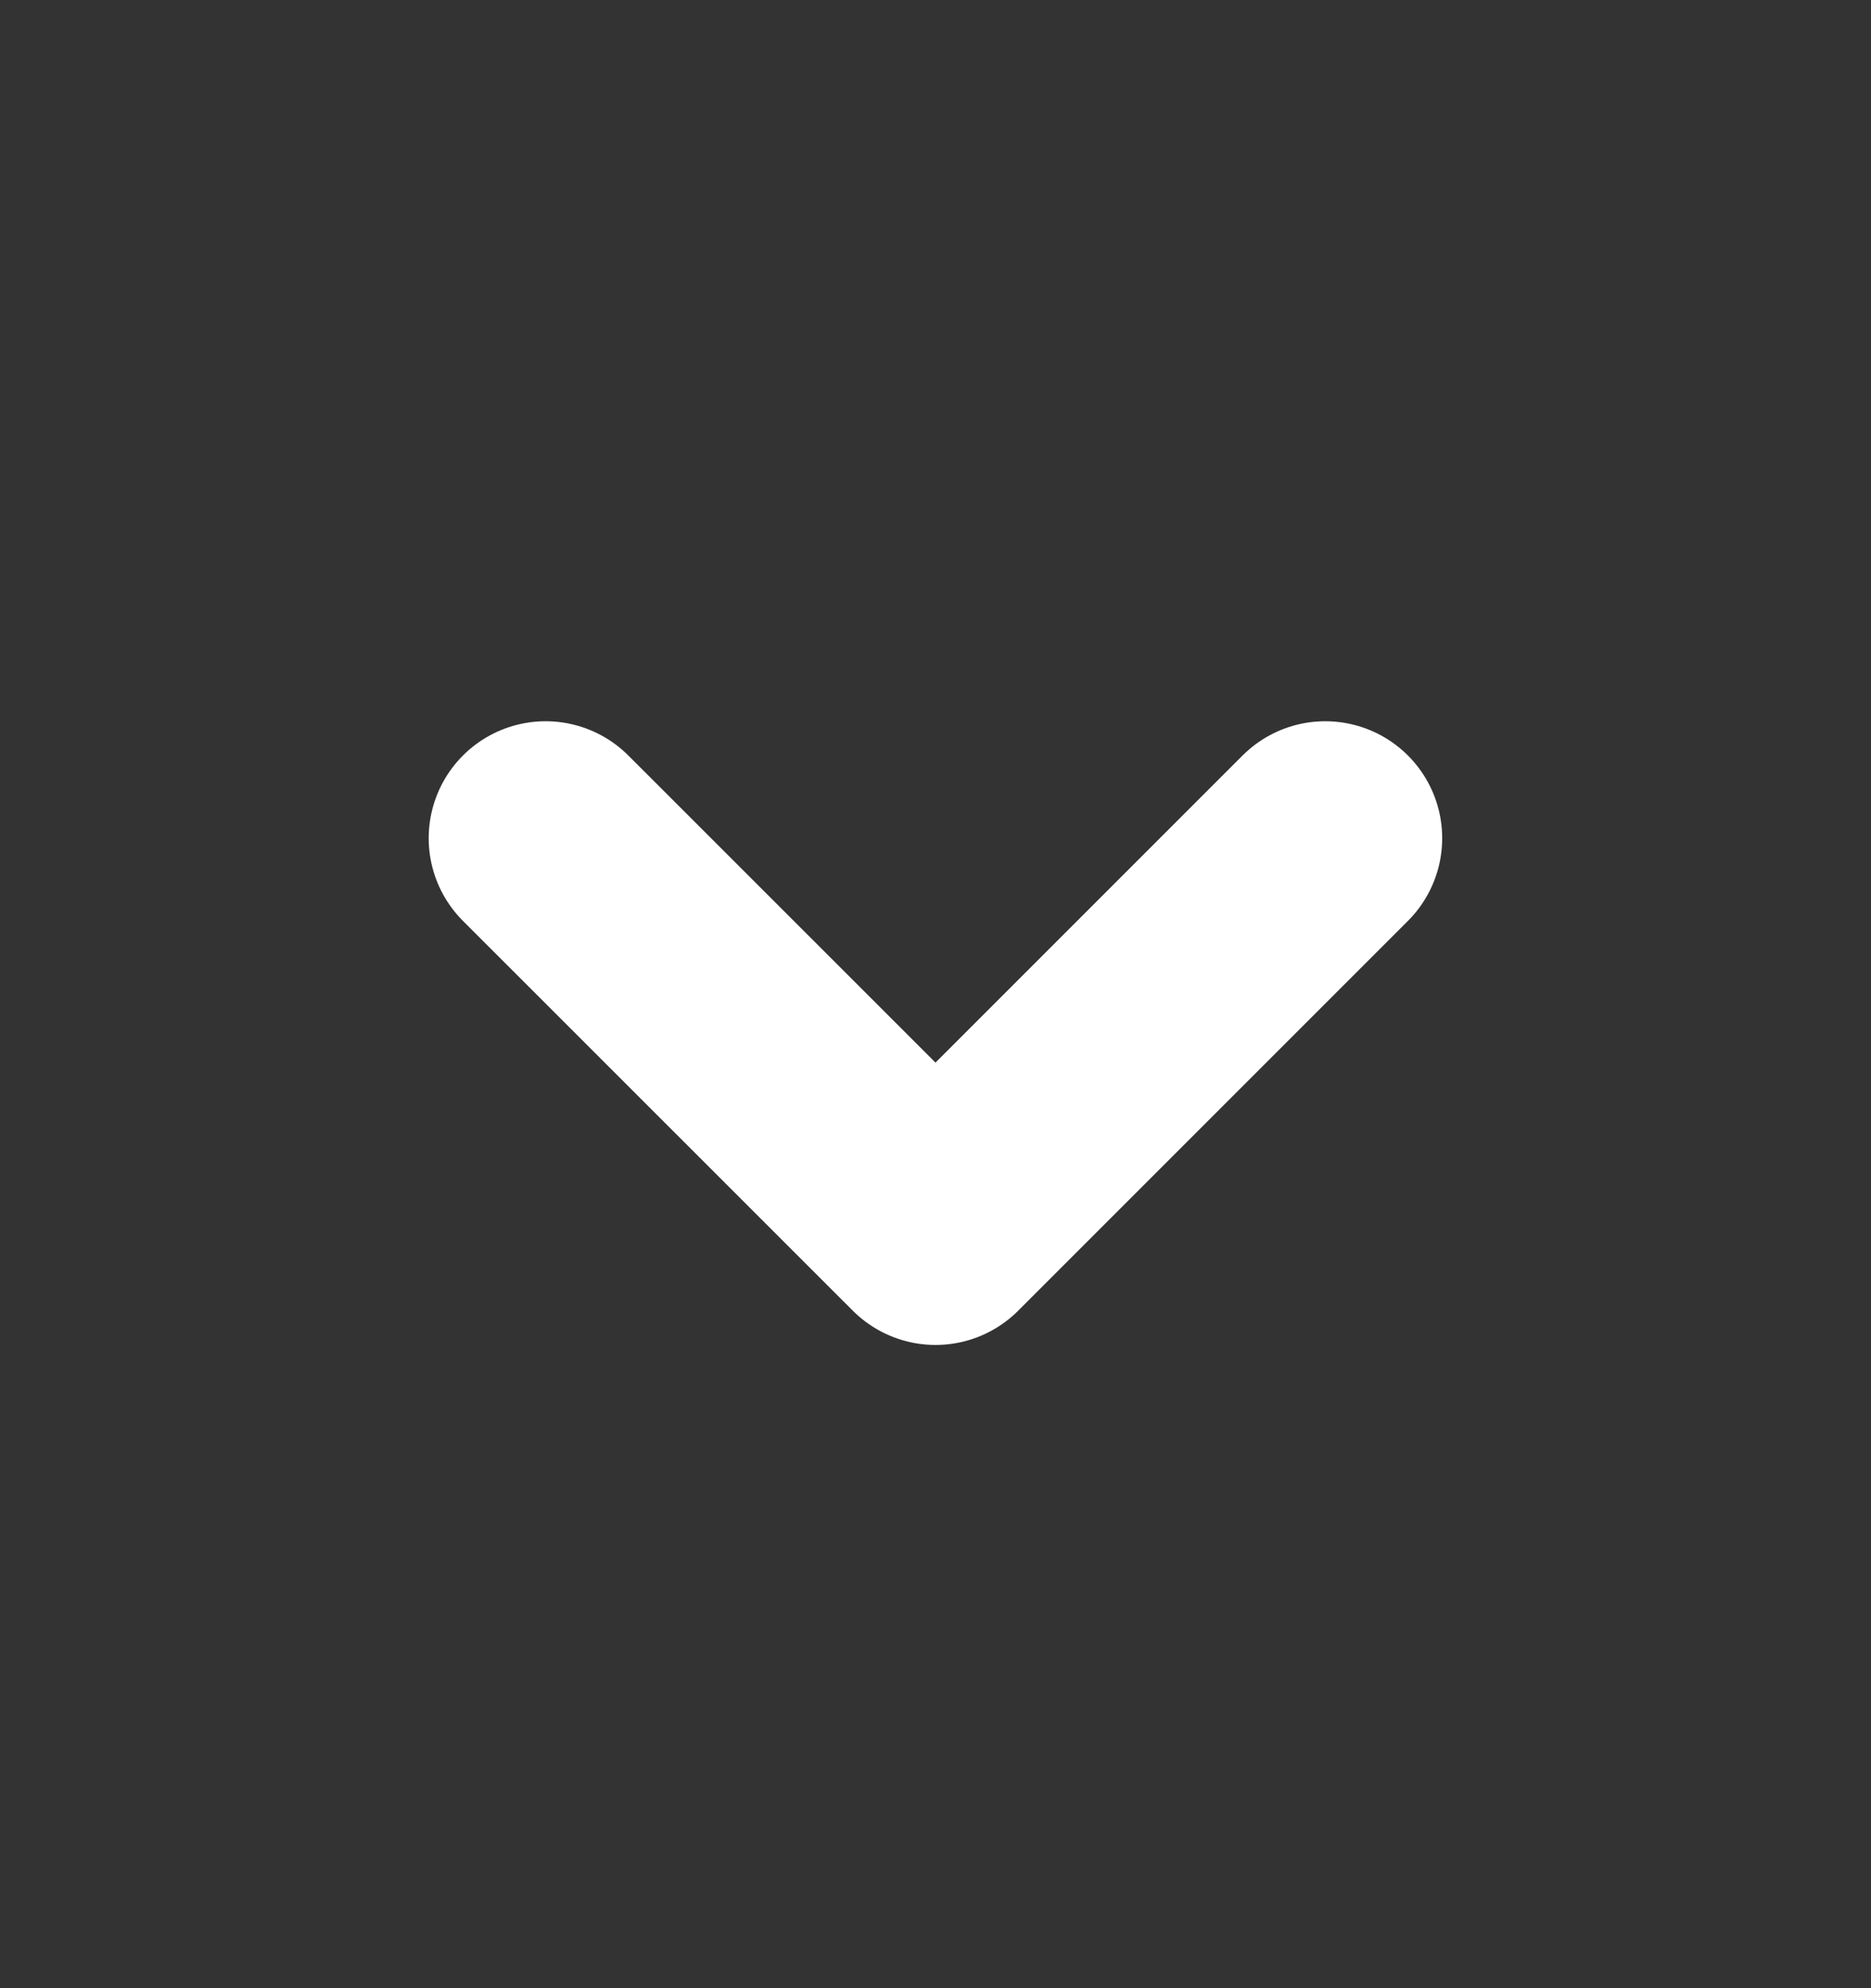 <svg width="16" height="17" viewBox="0 0 16 17" fill="none" xmlns="http://www.w3.org/2000/svg">
<rect x="0" y="0" width="16" height="17" fill="#333333" stroke="none"/>
<path d="M4.666 7.167L8 10.5L11.333 7.167" stroke="white" stroke-width="2" stroke-linecap="round" stroke-linejoin="round"/>
</svg>
